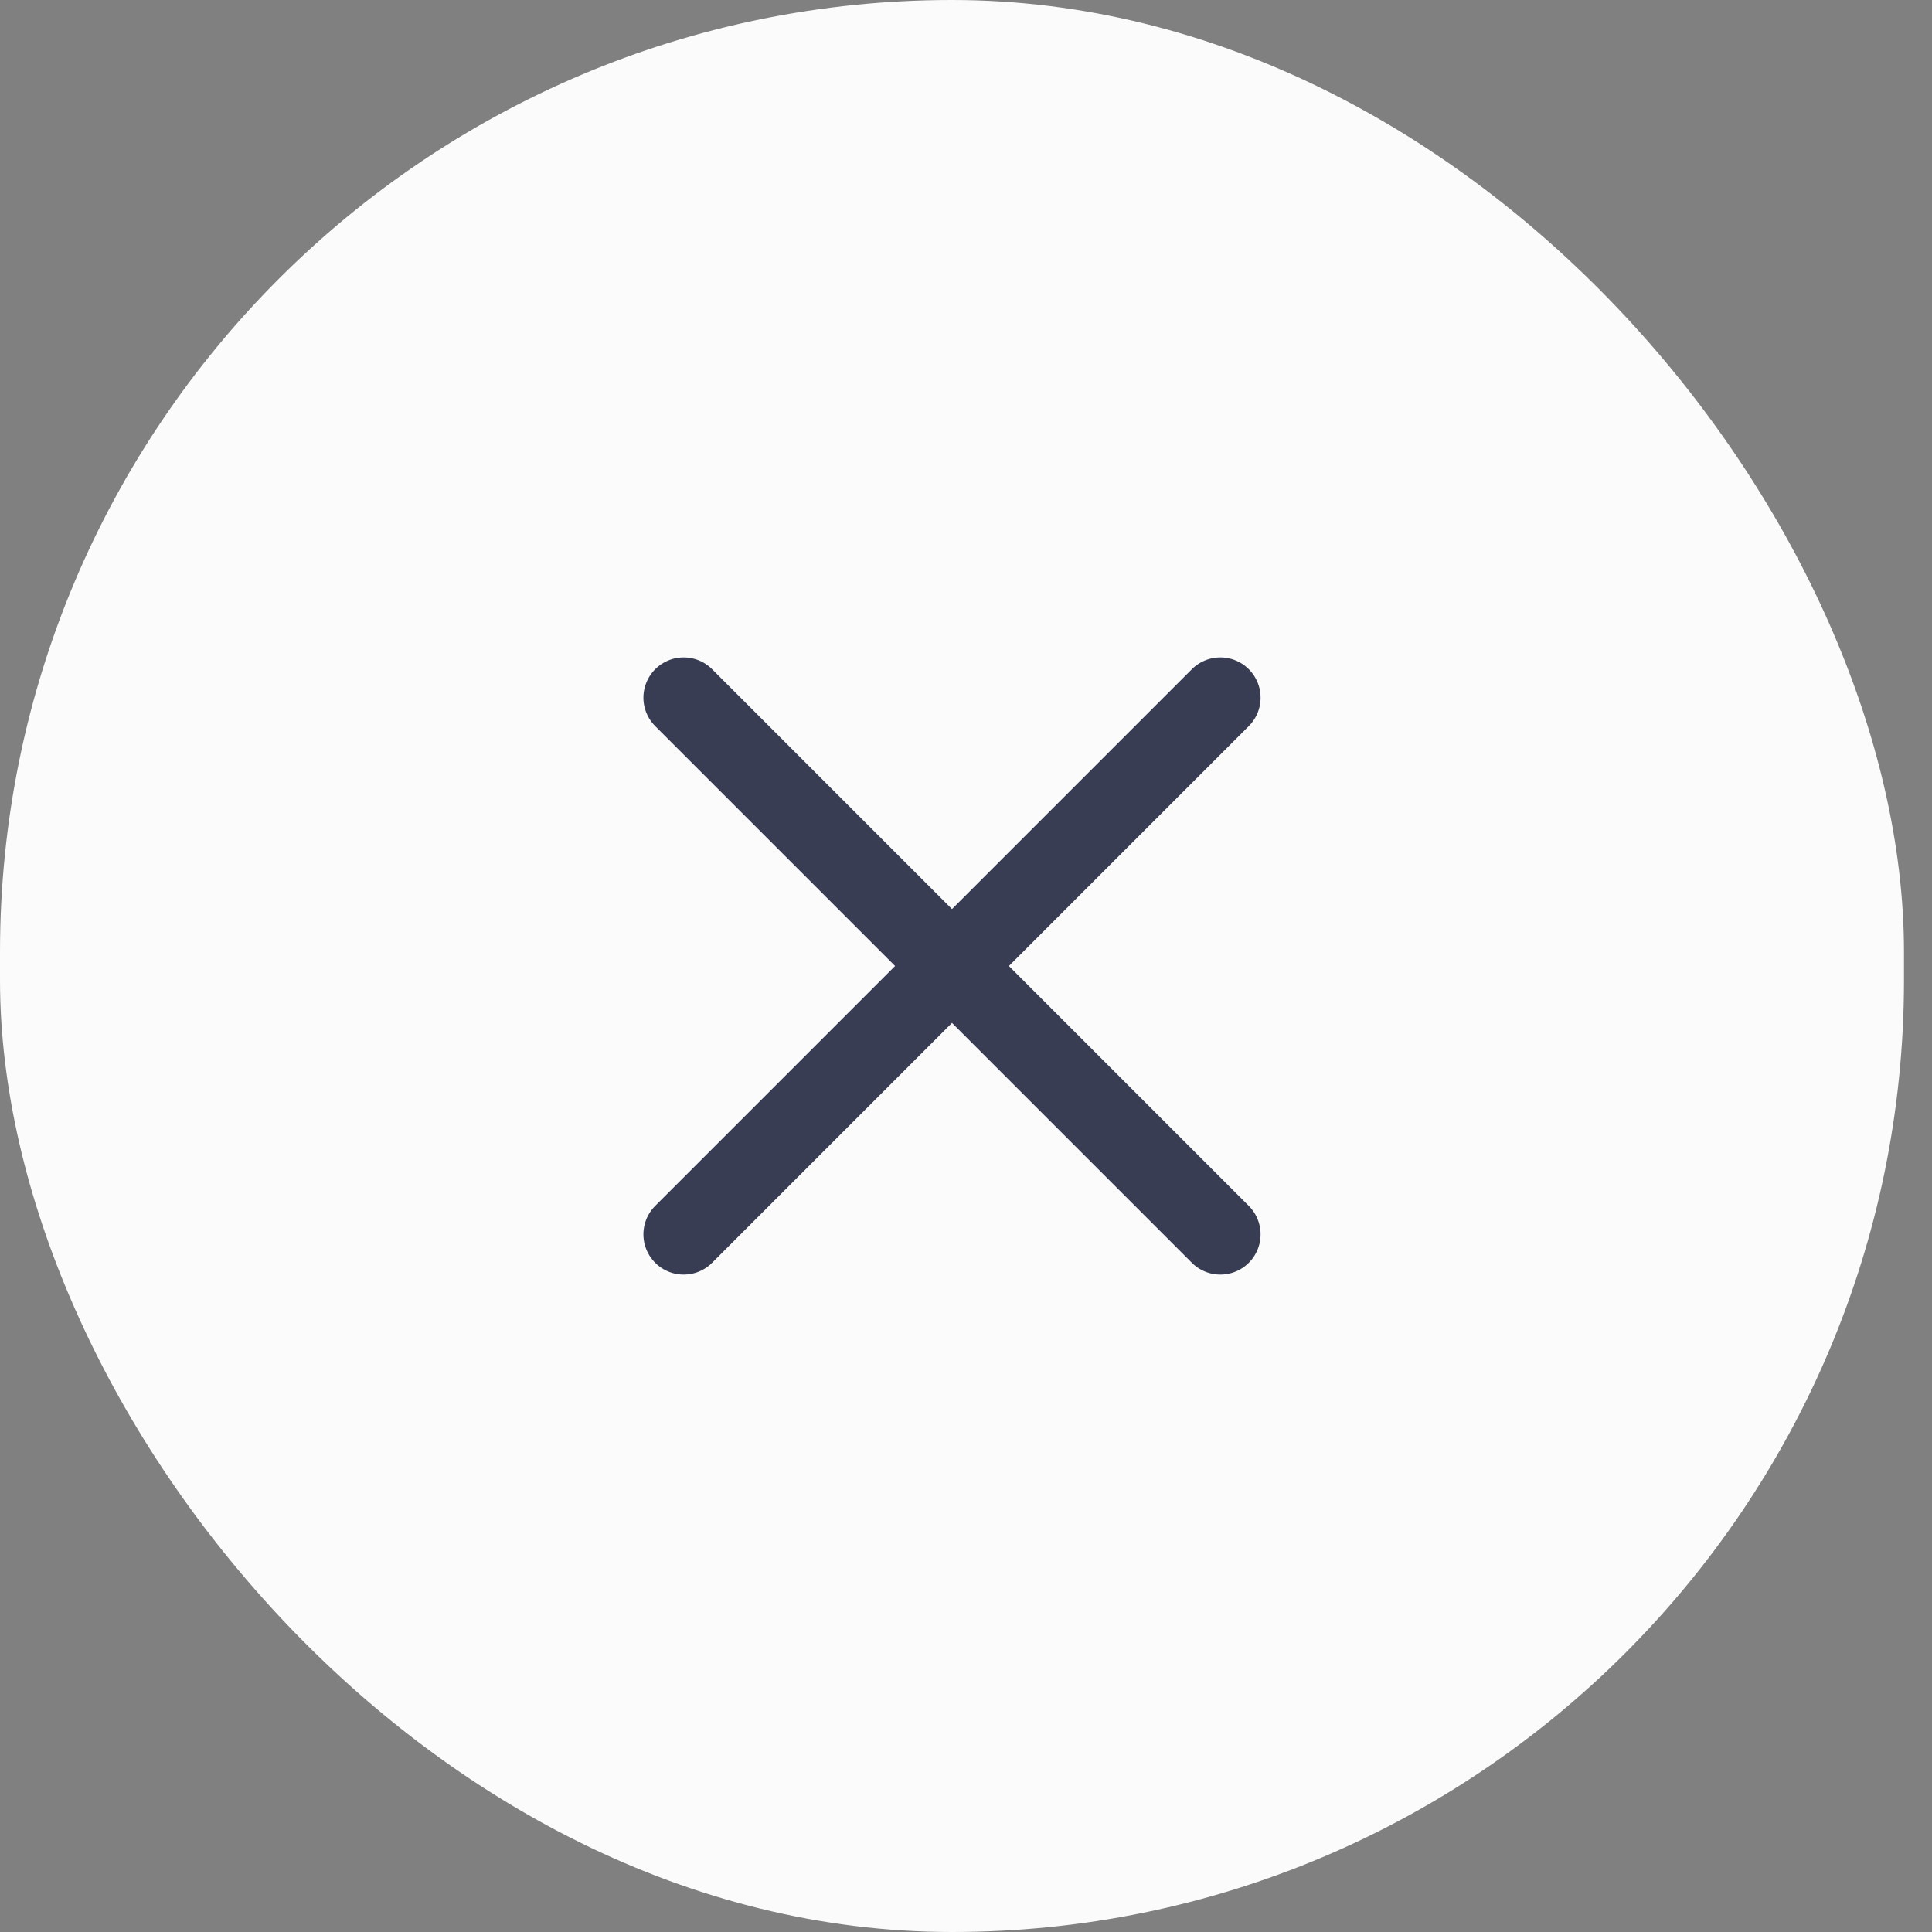<svg width="36" height="36" viewBox="0 0 36 36" fill="none" xmlns="http://www.w3.org/2000/svg">
<rect x="0" y="0" width="36" height="36" fill="#808080" stroke="none"/>
<rect width="35.478" height="36" rx="17.739" fill="#FBFBFB"/>
<path d="M22.739 13L12.739 23M12.739 13L22.739 23" stroke="#383D54" stroke-width="1.5" stroke-linecap="round" stroke-linejoin="round"/>
</svg>
